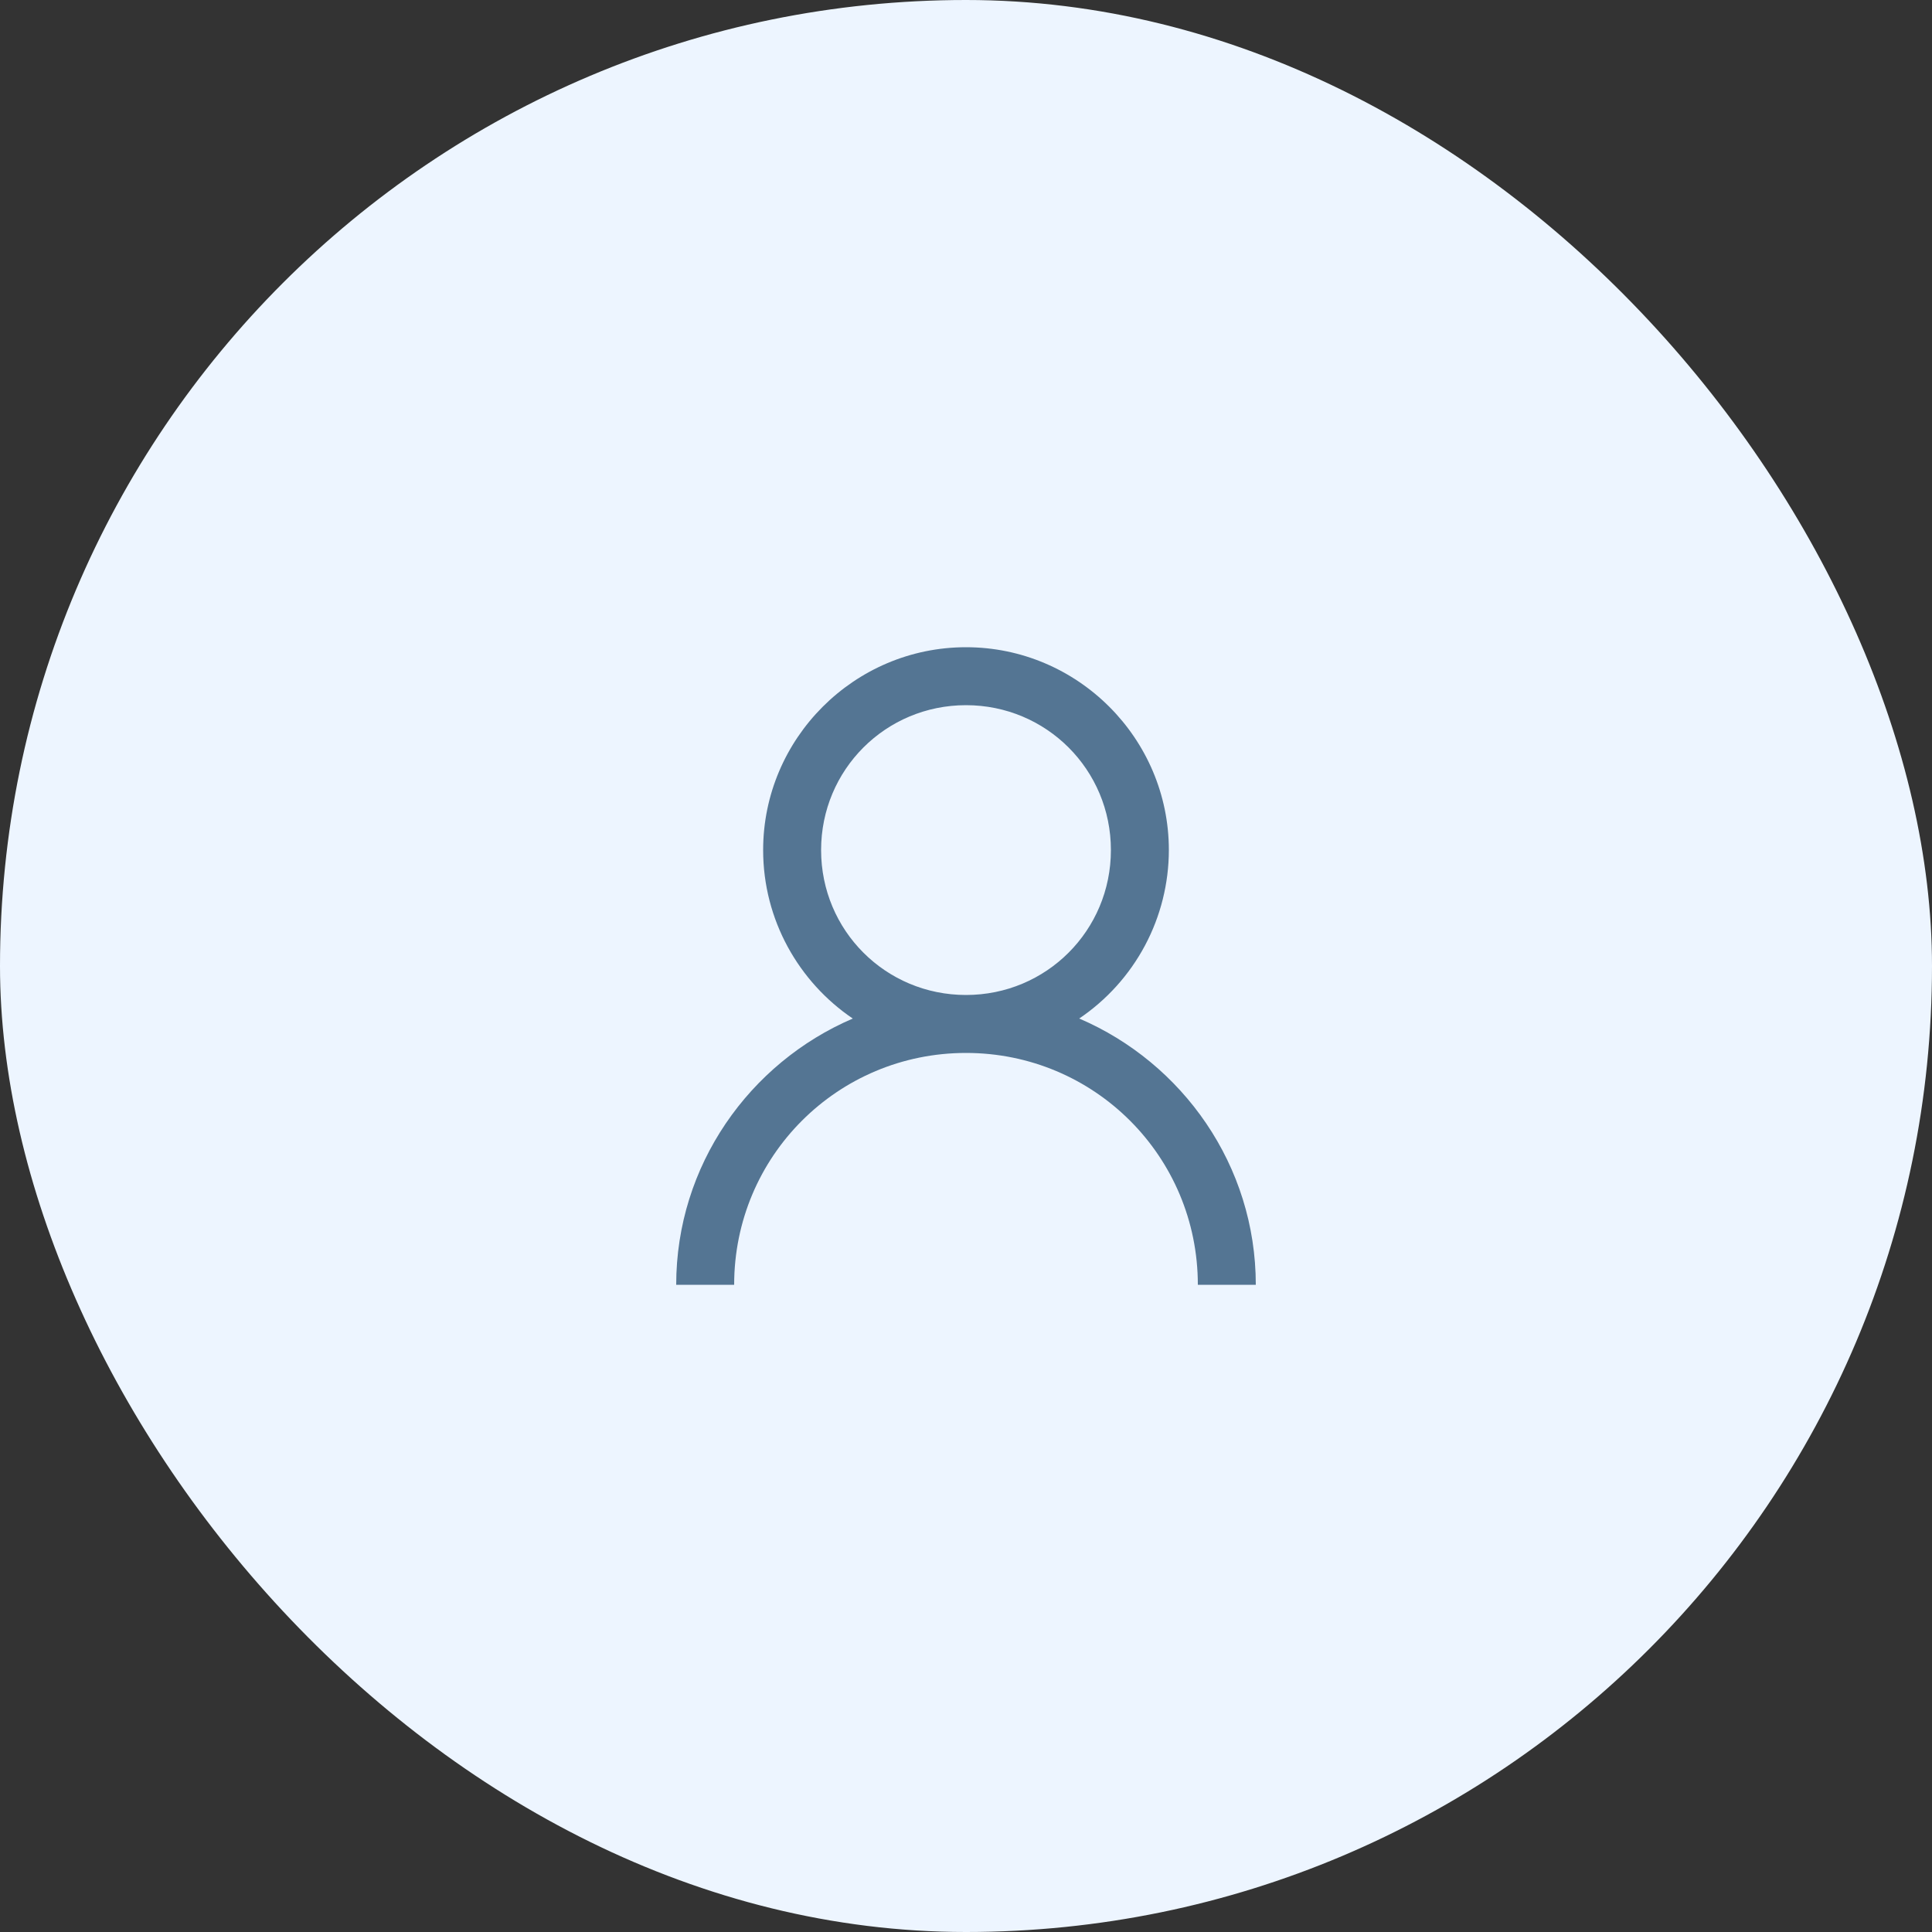 <svg width="50" height="50" viewBox="0 0 50 50" fill="none" xmlns="http://www.w3.org/2000/svg">
<rect x="0" y="0" width="50" height="50" fill="#333333" stroke="none"/>
<rect width="50" height="50" rx="25" fill="#EDF5FF"/>
<path d="M25 16.75C22.11 16.75 19.75 19.11 19.75 22C19.75 23.808 20.672 25.414 22.07 26.36C19.395 27.507 17.5 30.16 17.5 33.25H19C19 29.927 21.677 27.25 25 27.25C28.323 27.25 31 29.927 31 33.25H32.5C32.5 30.16 30.605 27.506 27.93 26.359C28.643 25.878 29.228 25.228 29.633 24.468C30.037 23.709 30.249 22.861 30.25 22C30.25 19.11 27.89 16.75 25 16.75ZM25 18.25C27.08 18.25 28.75 19.92 28.75 22C28.75 24.08 27.08 25.75 25 25.75C22.92 25.75 21.25 24.08 21.25 22C21.25 19.92 22.92 18.25 25 18.25Z" fill="#547593"/>
</svg>

